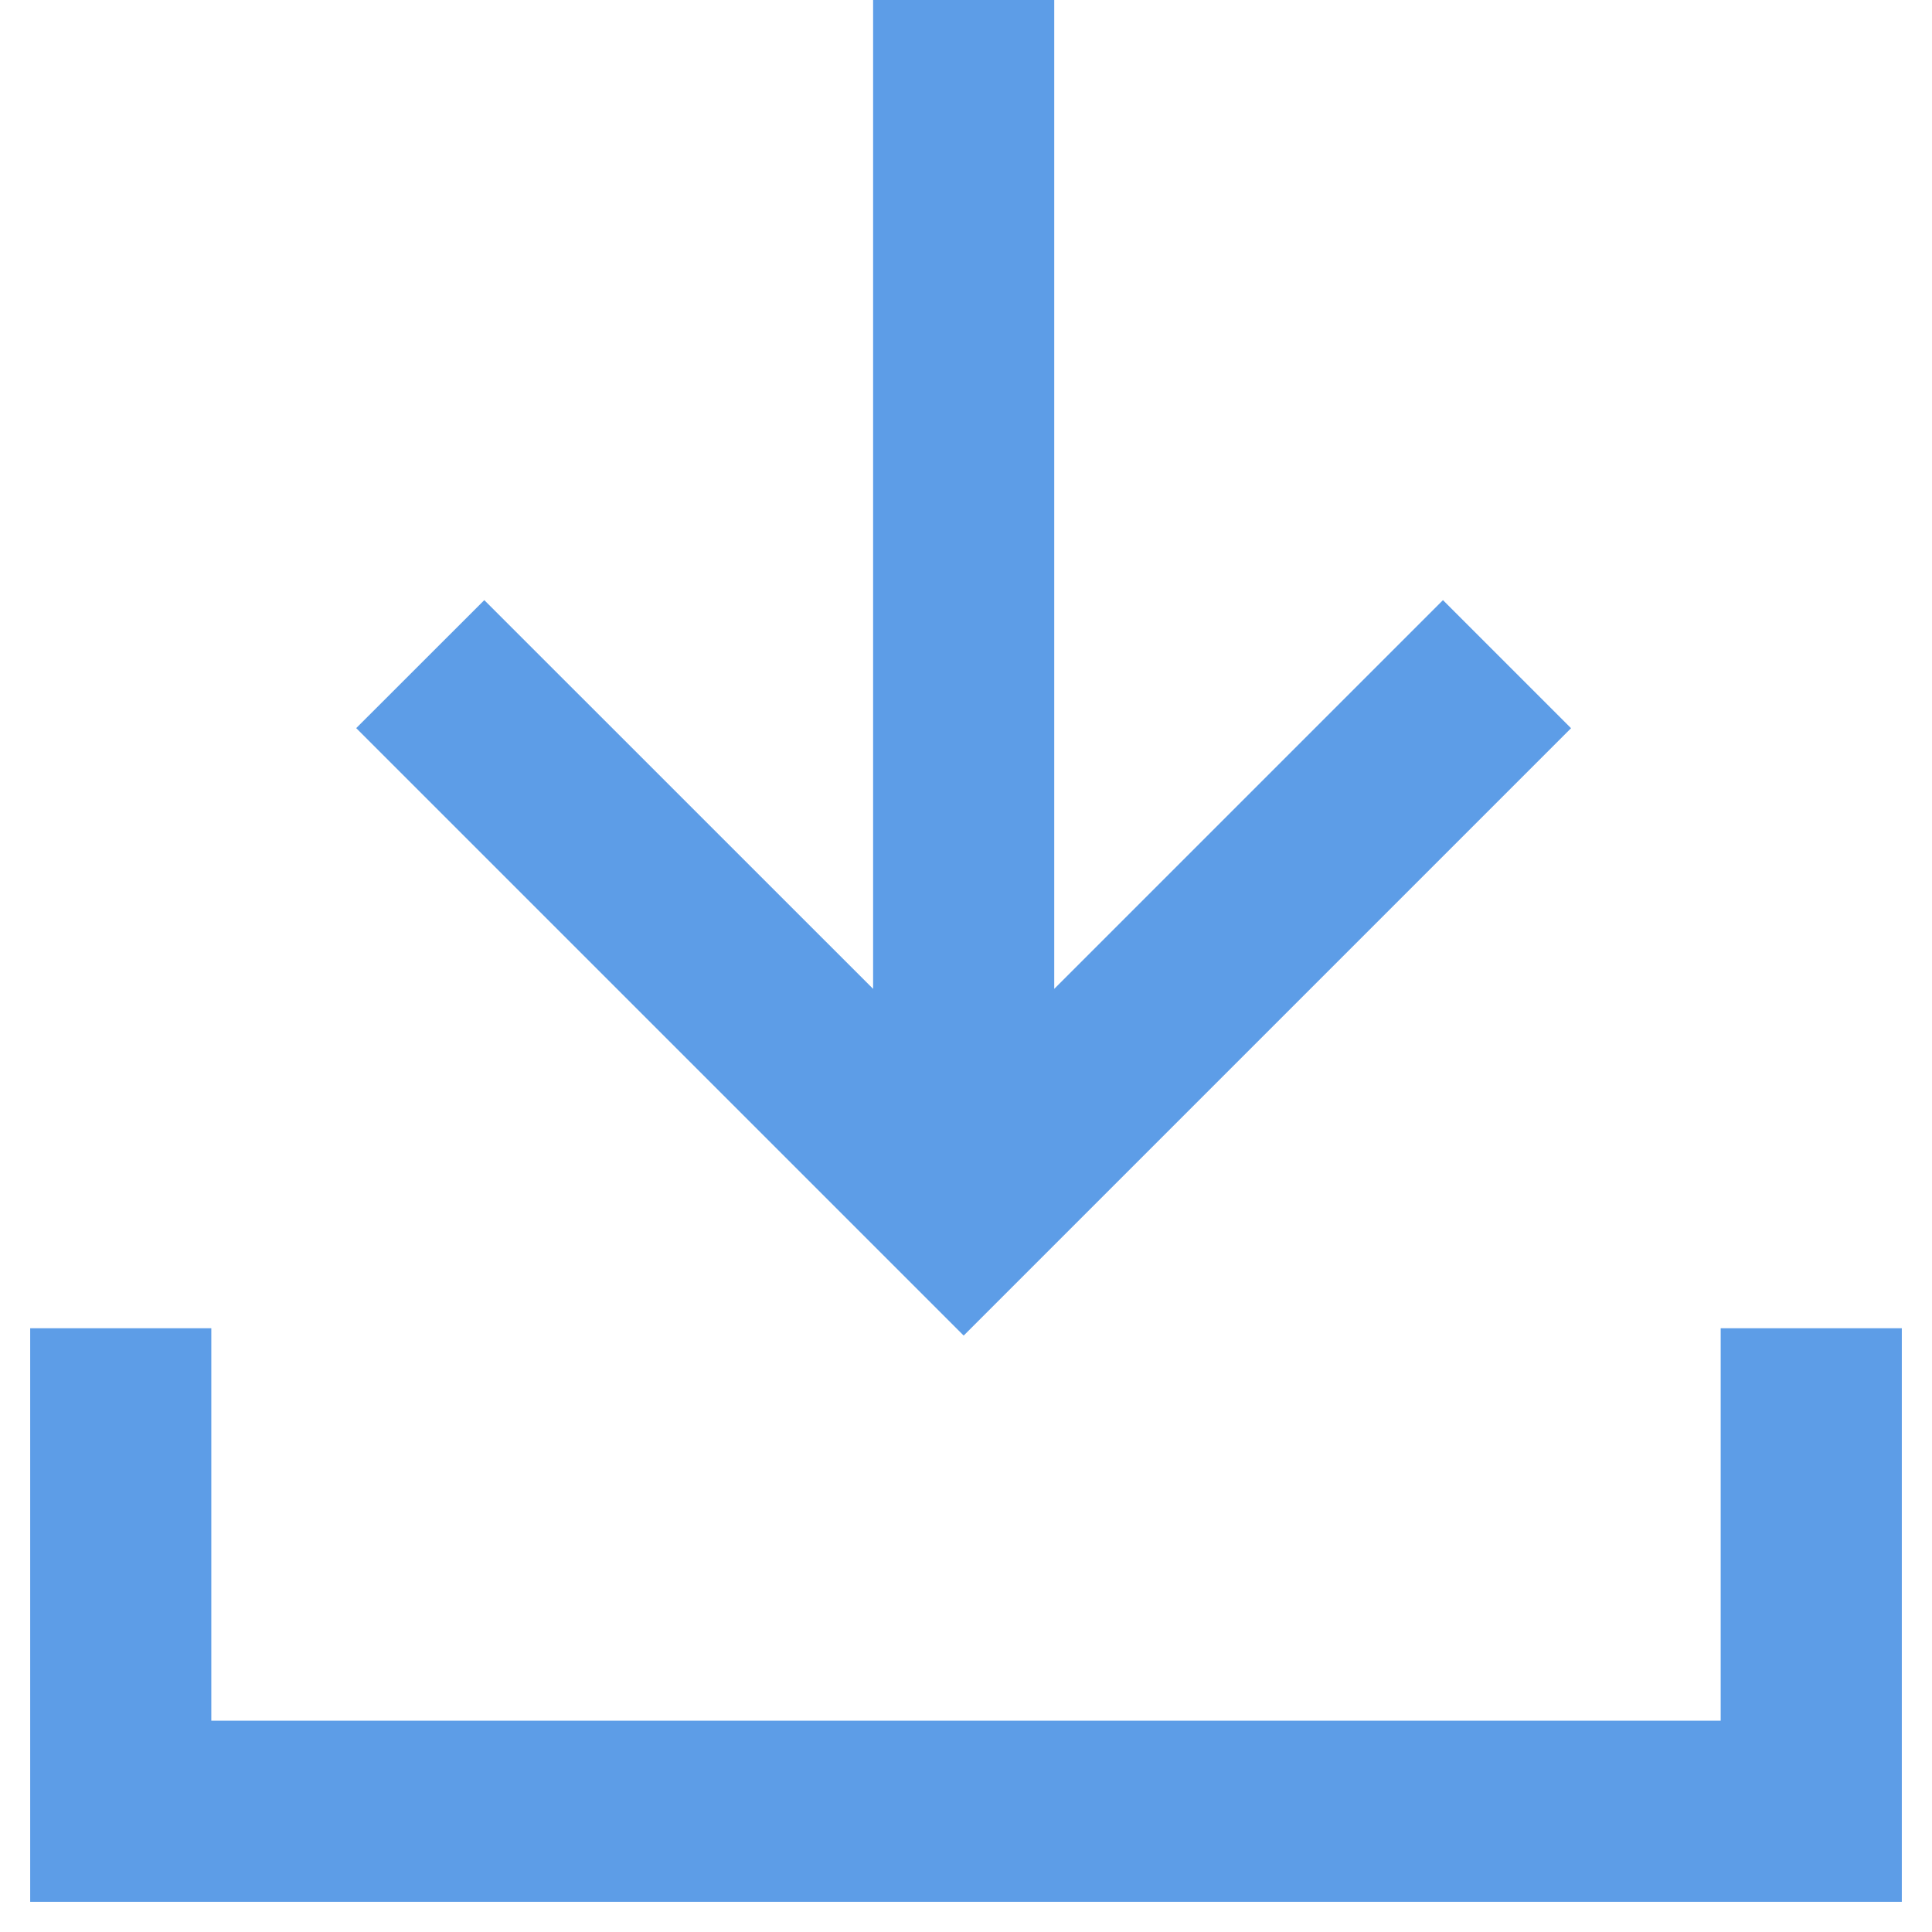 <svg width="24" height="24" viewBox="0 0 24 24" fill="none"
    xmlns="http://www.w3.org/2000/svg">
    <g clip-path="url(#clip0)">
        <path fill-rule="evenodd" clip-rule="evenodd" d="M19.516 9.046L11.971 16.591L4.425 9.045L6.016 7.455L10.846 12.284L10.846 0L13.096 9.83509e-08V12.284L17.925 7.455L19.516 9.046Z" fill="#5d9de7"/>
        <path fill-rule="evenodd" clip-rule="evenodd" d="M0.375 16.5H2.625V21.375H21.375V16.5H23.625V23.625H0.375V16.5Z" fill="#5d9de7"/>
    </g>
    <defs>
        <clipPath id="clip0">
            <rect width="24" height="24" fill="white"/>
        </clipPath>
    </defs>
</svg>
